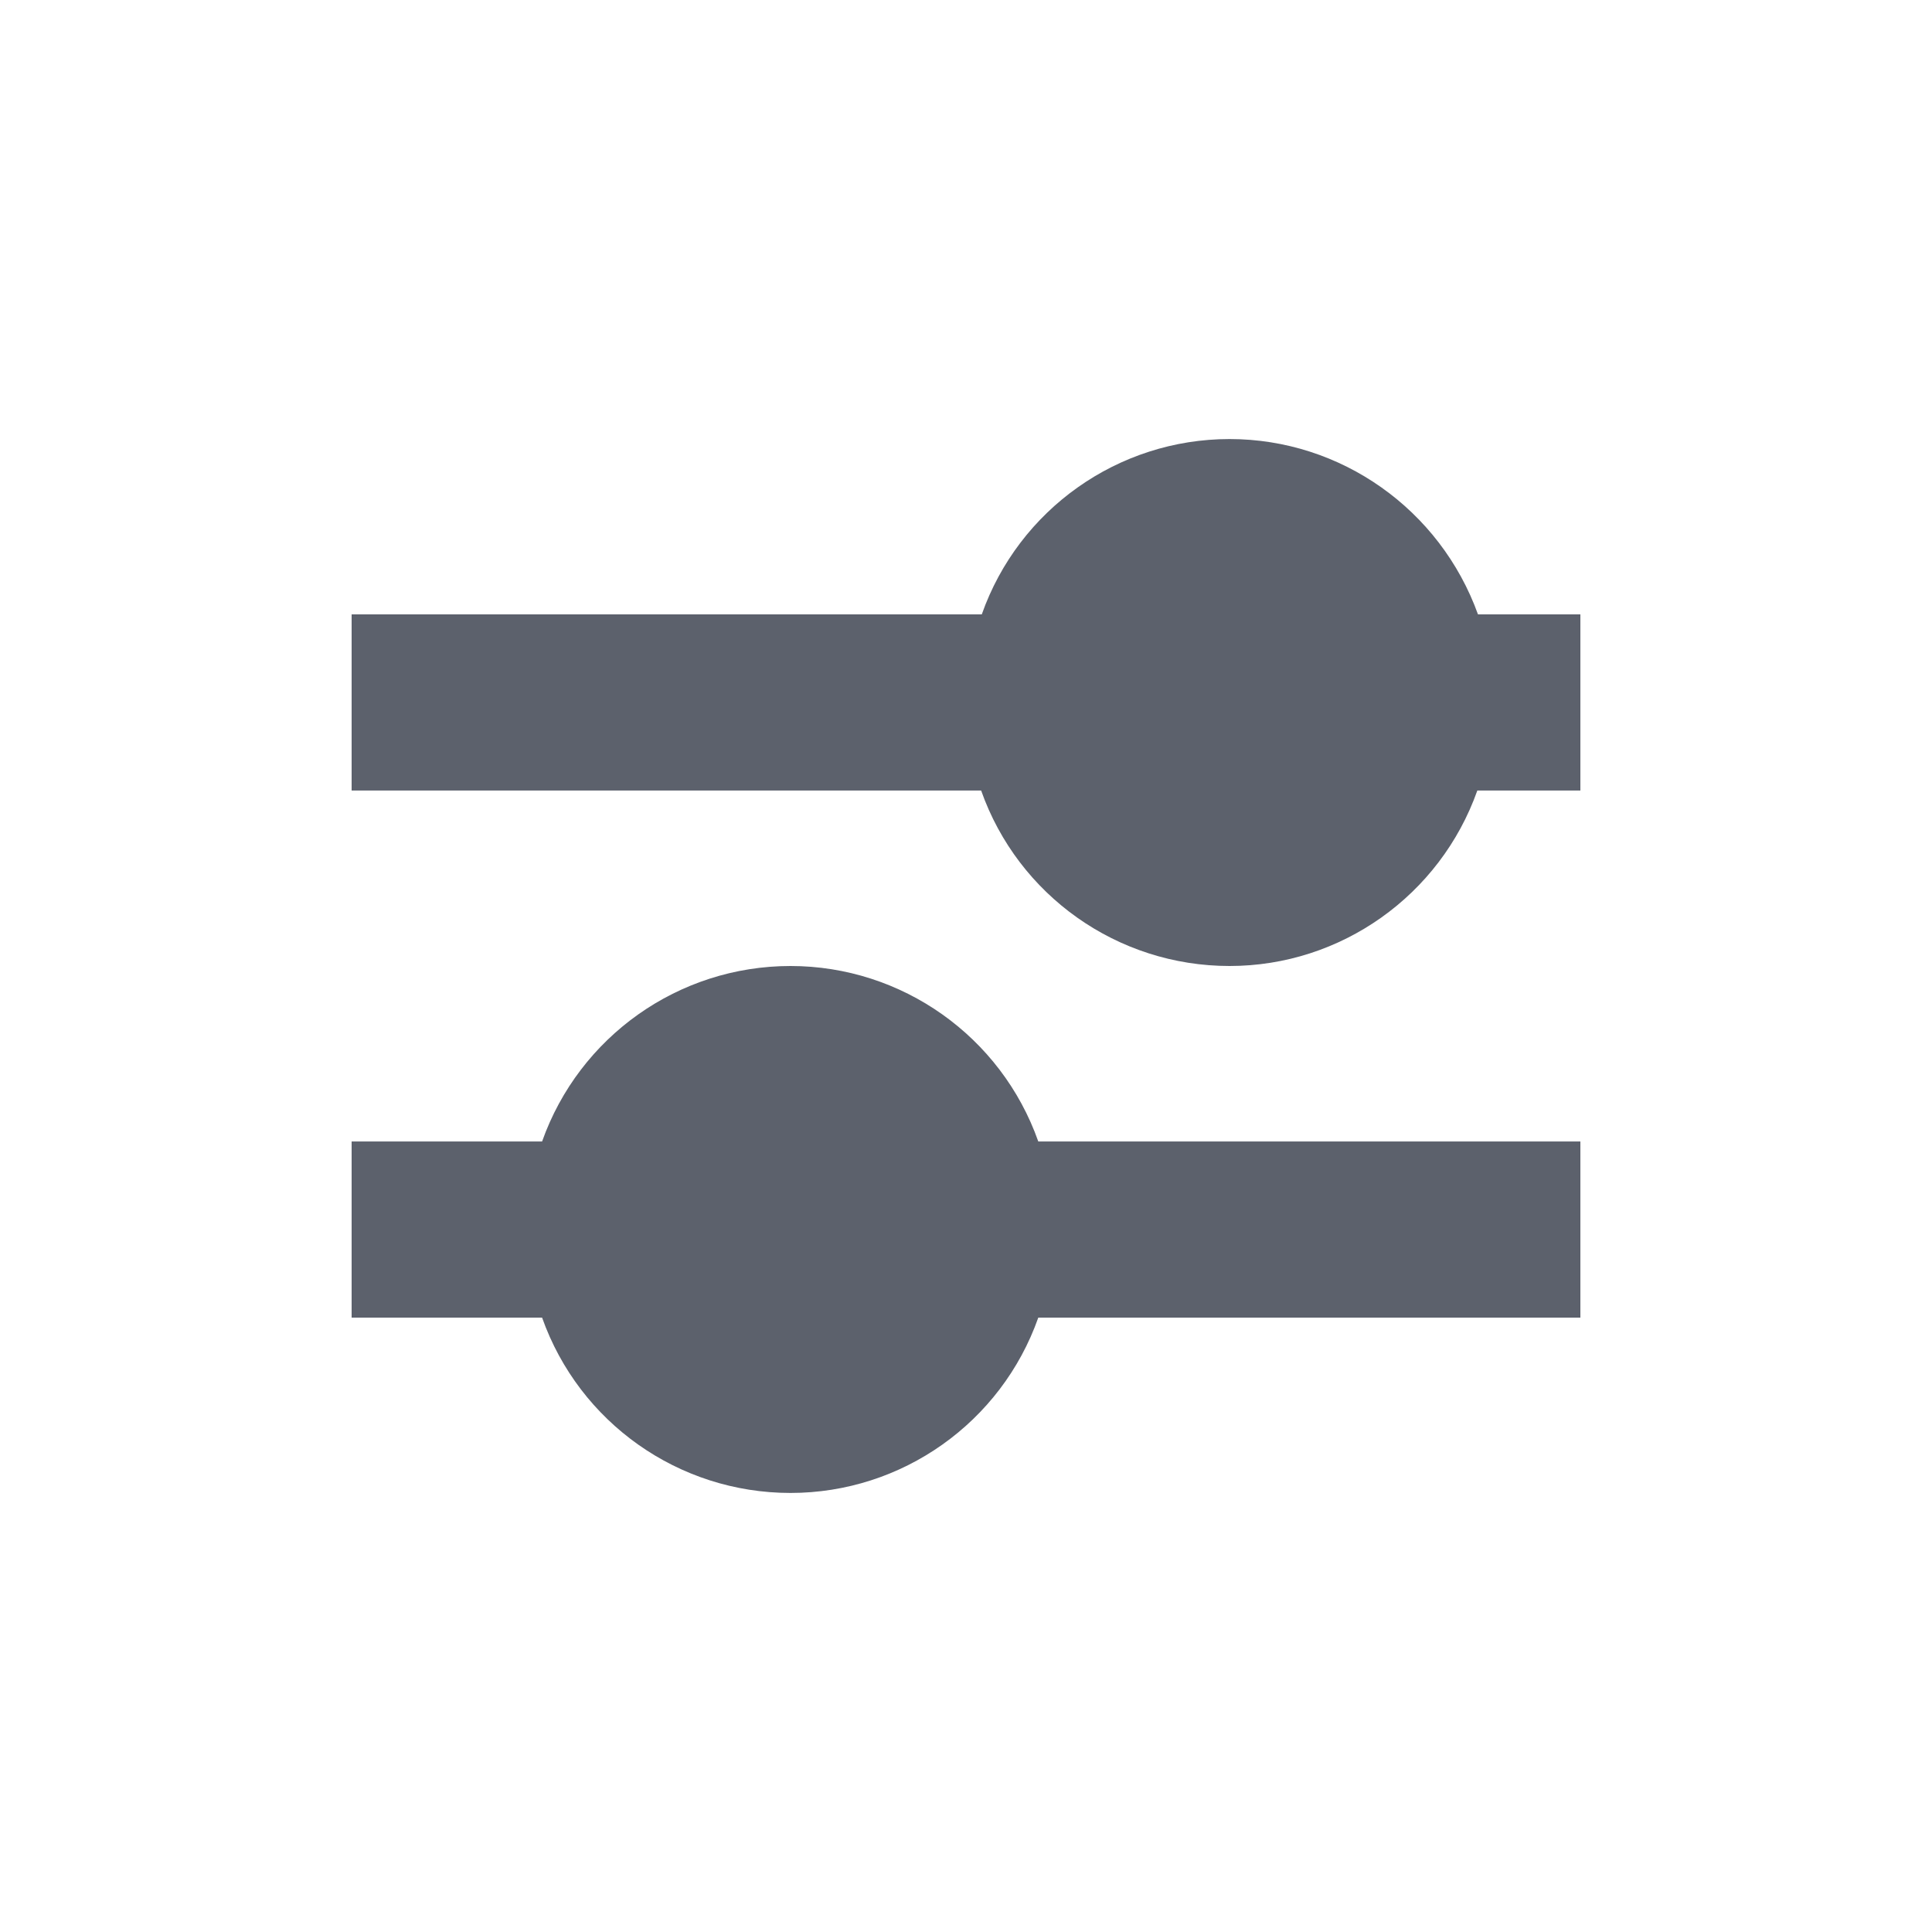 <?xml version="1.0" encoding="UTF-8"?>
<svg xmlns="http://www.w3.org/2000/svg" xmlns:xlink="http://www.w3.org/1999/xlink" width="12pt" height="12pt" viewBox="0 0 12 12" version="1.1">
<g id="surface1">
<path style=" stroke:none;fill-rule:nonzero;fill:rgb(36.078%,38.039%,42.353%);fill-opacity:1;" d="M 7.637 2.727 C 6.945 2.727 6.328 3.164 6.098 3.816 L 2.184 3.816 L 2.184 4.91 L 6.094 4.91 C 6.324 5.562 6.941 6 7.637 6 C 8.328 6 8.945 5.562 9.176 4.91 L 9.816 4.91 L 9.816 3.816 L 9.18 3.816 C 8.945 3.164 8.328 2.727 7.637 2.727 Z M 4.91 6 C 4.215 6 3.598 6.438 3.367 7.09 L 2.184 7.09 L 2.184 8.184 L 3.367 8.184 C 3.598 8.836 4.215 9.273 4.91 9.273 C 5.602 9.273 6.219 8.836 6.449 8.184 L 9.816 8.184 L 9.816 7.09 L 6.449 7.09 C 6.219 6.438 5.602 6 4.91 6 Z M 4.91 6 "/>
</g>
</svg>

